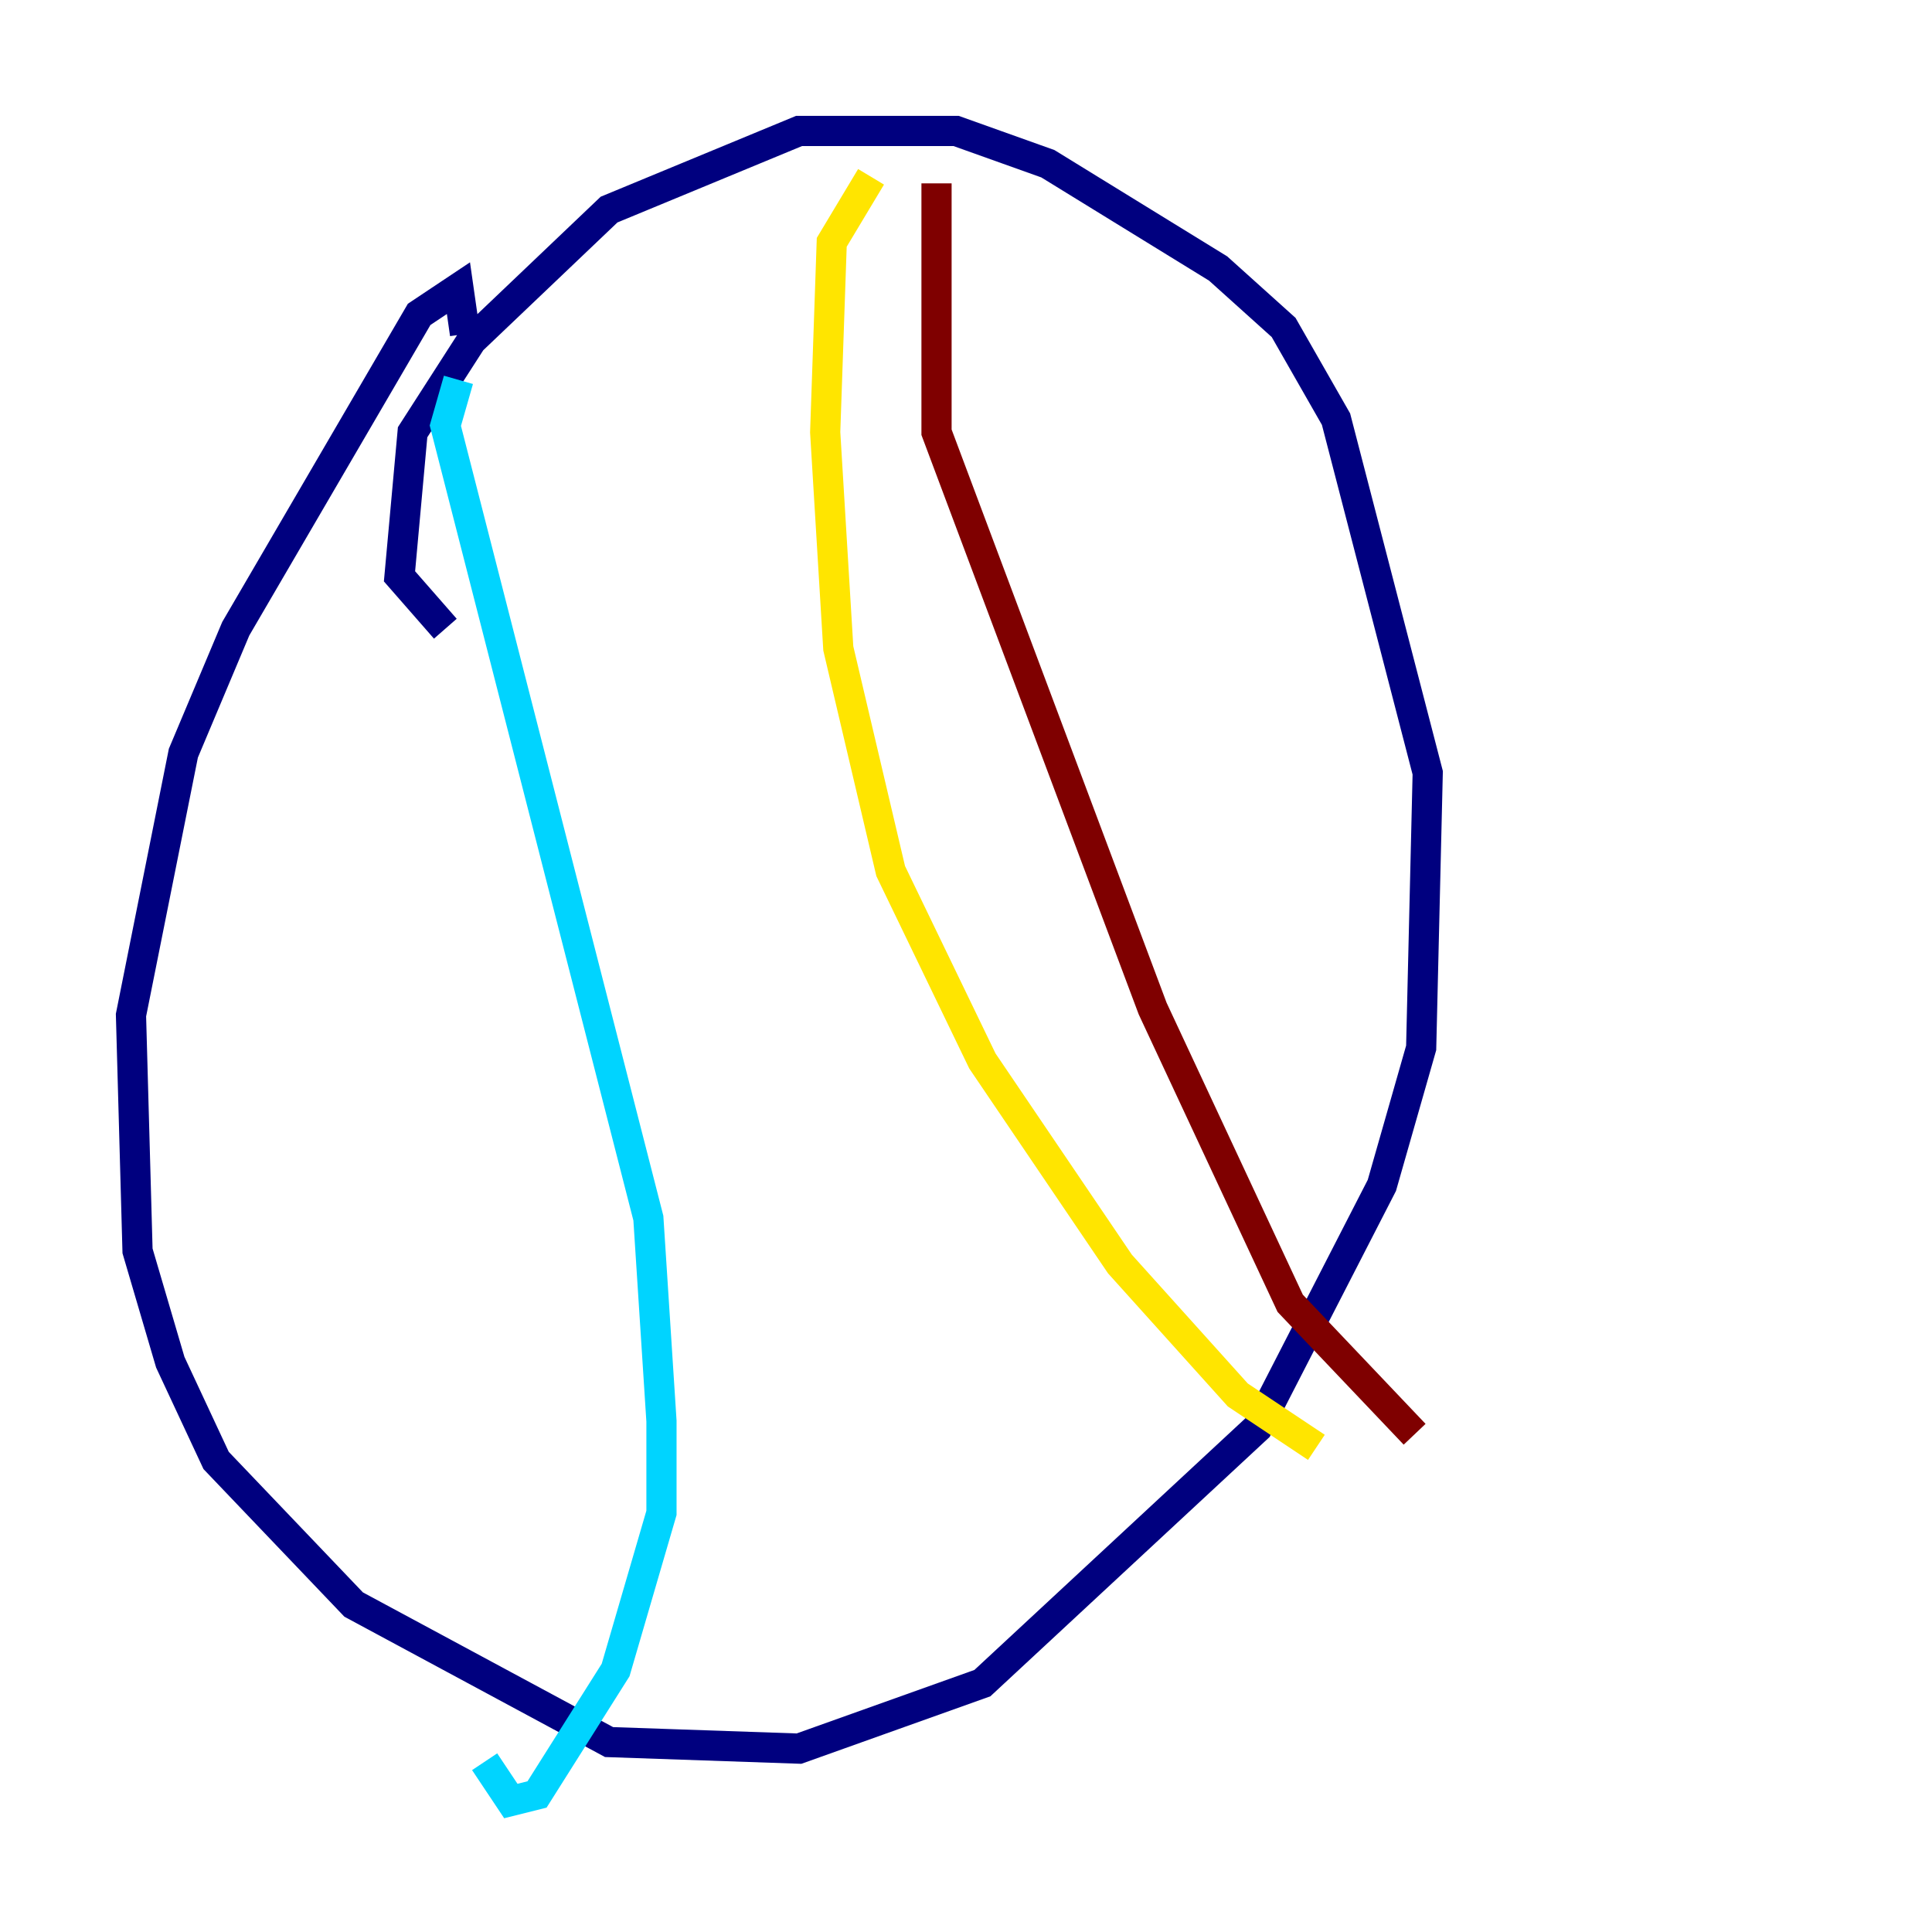 <?xml version="1.0" encoding="utf-8" ?>
<svg baseProfile="tiny" height="128" version="1.2" viewBox="0,0,128,128" width="128" xmlns="http://www.w3.org/2000/svg" xmlns:ev="http://www.w3.org/2001/xml-events" xmlns:xlink="http://www.w3.org/1999/xlink"><defs /><polyline fill="none" points="29.505,41.654 26.468,38.183 27.336,28.637 31.241,22.563 40.352,13.885 52.936,8.678 63.349,8.678 69.424,10.848 80.705,17.79 85.044,21.695 88.515,27.77 94.59,51.2 94.156,69.424 91.552,78.536 83.308,94.59 65.085,111.512 52.936,115.851 40.352,115.417 23.43,106.305 14.319,96.759 11.281,90.251 9.112,82.875 8.678,67.254 12.149,49.898 15.62,41.654 27.77,20.827 30.373,19.091 30.807,22.129" stroke="#00007f" stroke-width="2" /><polyline fill="none" points="30.373,25.166 29.505,28.203 42.956,80.705 43.824,94.156 43.824,100.231 40.786,110.644 35.58,118.888 33.844,119.322 32.108,116.719" stroke="#00d4ff" stroke-width="2" /><polyline fill="none" points="57.709,11.715 55.105,16.054 54.671,28.637 55.539,42.956 59.01,57.709 65.085,70.291 74.197,83.742 82.007,92.42 87.214,95.891" stroke="#ffe500" stroke-width="2" /><polyline fill="none" points="62.047,12.149 62.047,28.637 76.366,66.82 85.478,86.346 93.722,95.024" stroke="#7f0000" stroke-width="2" /></svg>